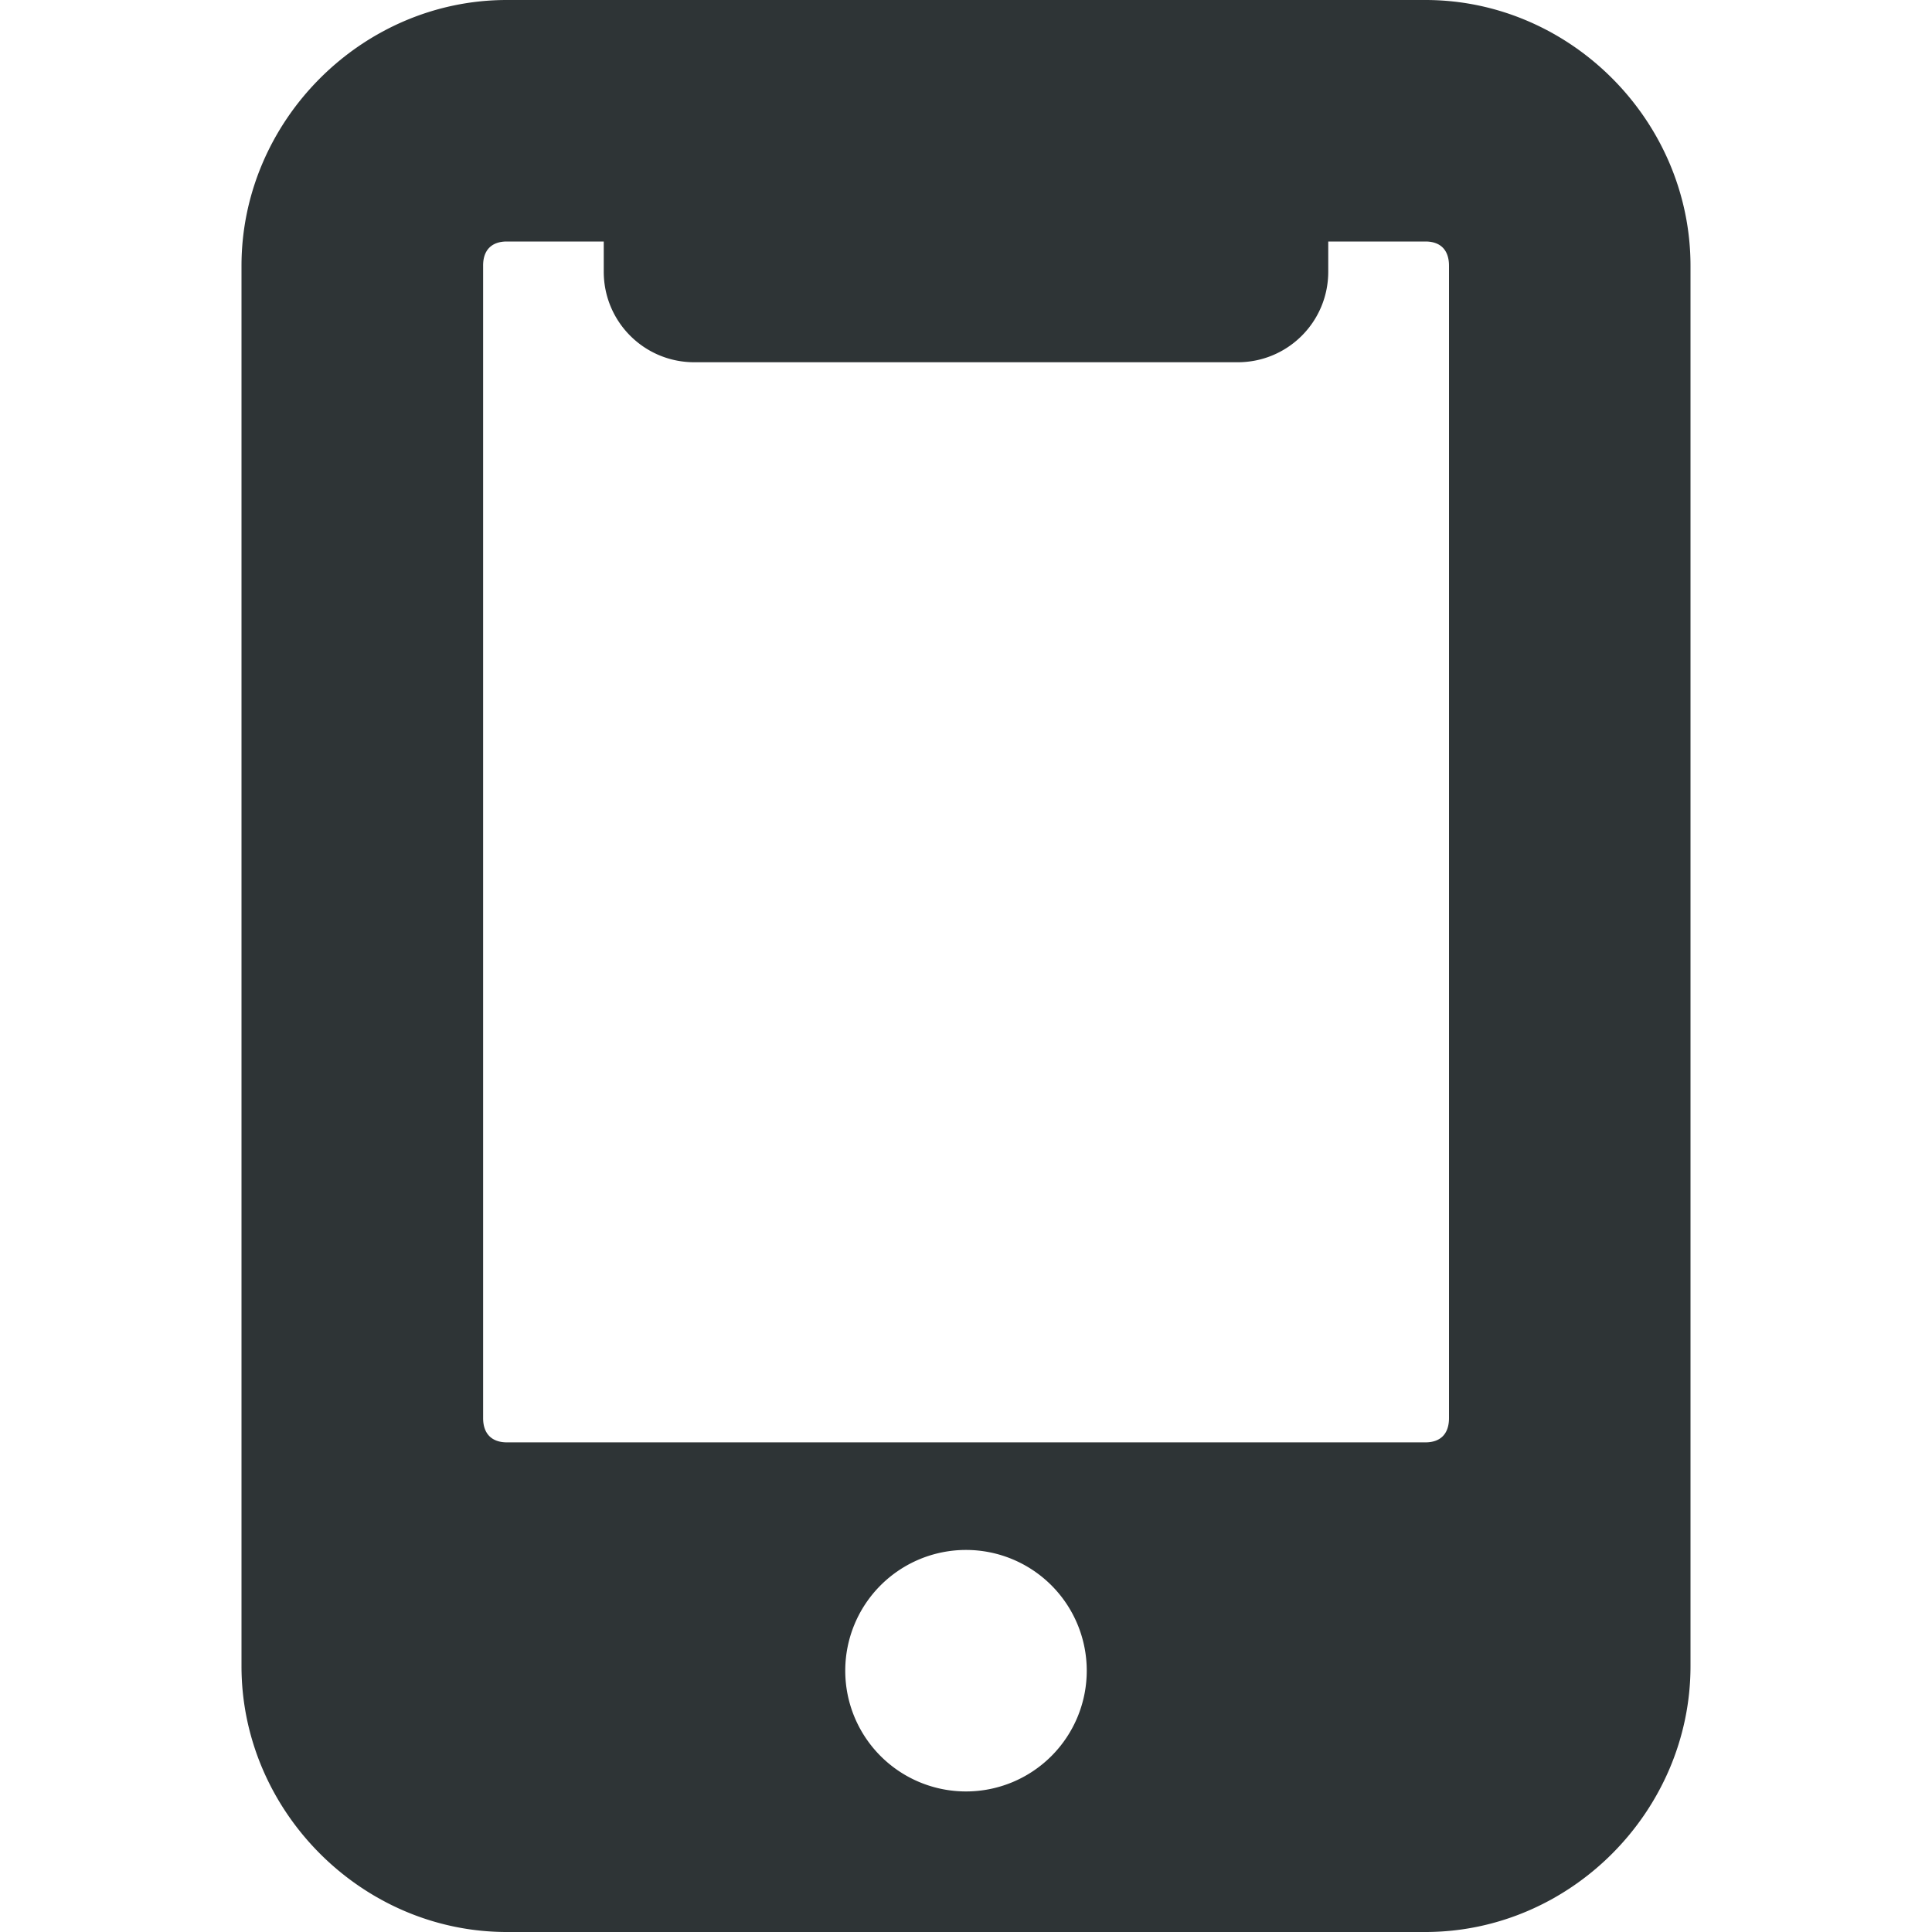 <?xml version="1.0" encoding="UTF-8" standalone="no"?>
<svg
   xmlns:osb="http://www.openswatchbook.org/uri/2009/osb"
   xmlns:dc="http://purl.org/dc/elements/1.1/"
   xmlns:cc="http://creativecommons.org/ns#"
   xmlns:rdf="http://www.w3.org/1999/02/22-rdf-syntax-ns#"
   xmlns:svg="http://www.w3.org/2000/svg"
   xmlns="http://www.w3.org/2000/svg"
   width="16"
   viewBox="0 0 16 16"
   version="1.1"
   id="svg7384"
   height="16">
  <title
     id="title9167">Gnome Symbolic Icon Theme</title>
  <defs
     id="defs7386">
    <linearGradient
       osb:paint="solid"
       id="linearGradient7212">
      <stop
         style="stop-color:#000000;stop-opacity:1;"
         offset="0"
         id="stop7214" />
    </linearGradient>
  </defs>
  <g
     transform="translate(-140,-318)"
     style="display:inline"
     id="layer1" />
  <g
     transform="translate(-381,49)"
     style="display:inline"
     id="layer9" />
  <g
     transform="translate(-381,49)"
     style="display:inline"
     id="g7628" />
  <g
     transform="translate(-140,-518)"
     id="layer13" />
  <g
     transform="translate(-140,-318)"
     style="display:inline"
     id="layer11" />
  <g
     transform="translate(-140,-518)"
     id="layer14" />
  <g
     transform="translate(-140,-318)"
     style="display:inline"
     id="g6387">
    <path
       d="M 144.197,318 C 142.996,318 142,319.001 142,320.201 v 11.598 c 0,1.2 0.996,2.201 2.197,2.201 h 7.607 C 153.006,334 154,332.999 154,331.799 V 320.201 C 154,319.001 153.006,318 151.805,318 Z m 0,2 H 145 v 0.25 c 0,0.415 0.335,0.75 0.75,0.75 h 4.5 c 0.415,0 0.75,-0.335 0.75,-0.75 V 320 h 0.805 c 0.124,0 0.195,0.07 0.195,0.201 v 9.543 c 0,0.131 -0.071,0.201 -0.195,0.201 h -7.607 c -0.124,0 -0.197,-0.07 -0.197,-0.201 v -9.543 C 144,320.07 144.073,320 144.197,320 Z M 148,330.836 a 1,1 0 0 1 1,1 1,1 0 0 1 -1,1 1,1 0 0 1 -1,-1 1,1 0 0 1 1,-1 z"
       id="rect4274"
       style="color:#bebebe;font-style:normal;font-variant:normal;font-weight:normal;font-stretch:normal;font-size:medium;line-height:normal;font-family:sans-serif;font-variant-ligatures:normal;font-variant-position:normal;font-variant-caps:normal;font-variant-numeric:normal;font-variant-alternates:normal;font-feature-settings:normal;text-indent:0;text-align:start;text-decoration:none;text-decoration-line:none;text-decoration-style:solid;text-decoration-color:#000000;letter-spacing:normal;word-spacing:normal;text-transform:none;writing-mode:lr-tb;direction:ltr;text-orientation:mixed;dominant-baseline:auto;baseline-shift:baseline;text-anchor:start;white-space:normal;shape-padding:0;clip-rule:nonzero;display:inline;overflow:visible;visibility:visible;opacity:1;isolation:auto;mix-blend-mode:normal;color-interpolation:sRGB;color-interpolation-filters:linearRGB;solid-color:#000000;solid-opacity:1;vector-effect:none;fill:#2e3436;fill-opacity:1;fill-rule:nonzero;stroke:none;stroke-width:2;stroke-linecap:butt;stroke-linejoin:miter;stroke-miterlimit:4;stroke-dasharray:none;stroke-dashoffset:0;stroke-opacity:1;marker:none;color-rendering:auto;image-rendering:auto;shape-rendering:auto;text-rendering:auto;enable-background:accumulate" />
  </g>
  <g
     transform="translate(-140,-518)"
     id="layer18" />
  <g
     transform="translate(-140,-518)"
     id="layer17" />
  <g
     transform="translate(-140,-518)"
     id="layer16" />
  <g
     transform="translate(-140,-318)"
     style="display:inline"
     id="layer10" />
  <g
     transform="translate(-140,-518)"
     id="layer15" />
  <g
     transform="translate(-140,-318)"
     id="layer12" />
</svg>
